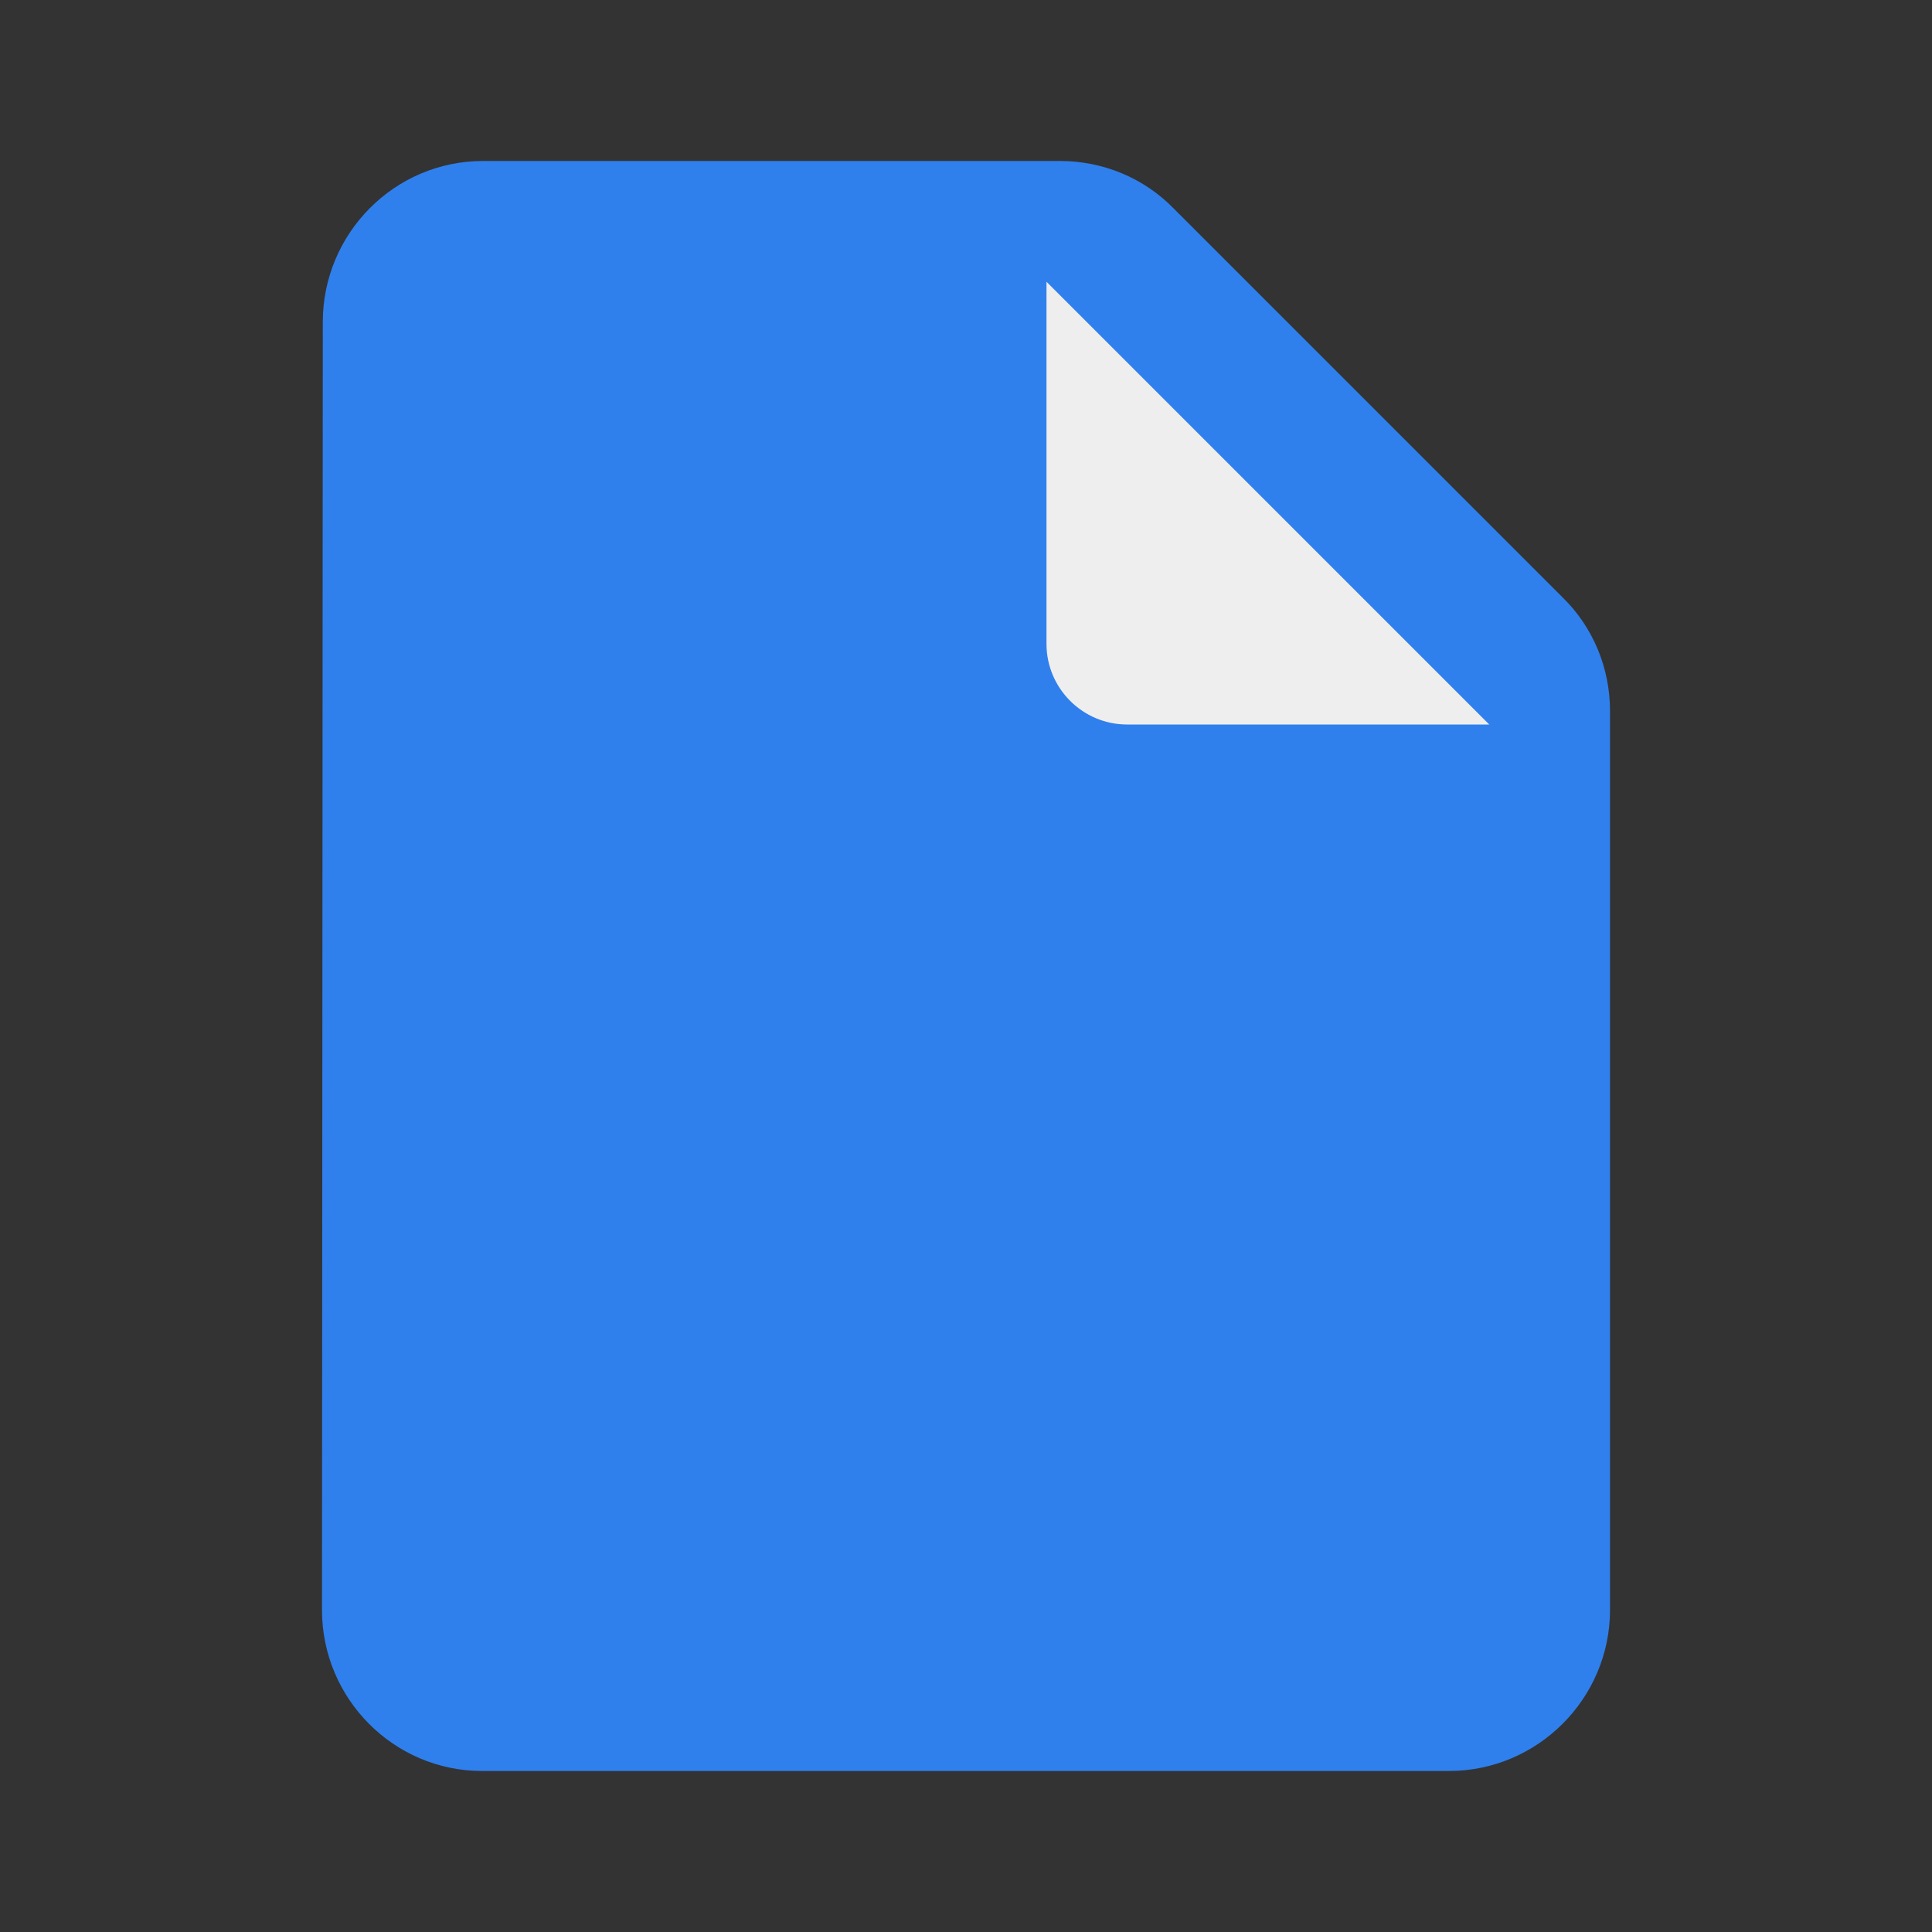 <svg width="143" height="143" viewBox="0 0 143 143" fill="none" xmlns="http://www.w3.org/2000/svg">
<rect x="0" y="0" width="143" height="143" fill="#333333" stroke="none"/>
<path d="M115.5 53L74.5 15V59H115.5V53Z" fill="#EFEEEE"/>
<path d="M35.75 11.916C29.196 11.916 23.893 17.279 23.893 23.833L23.833 119.167C23.833 125.721 29.136 131.083 35.691 131.083H107.25C113.804 131.083 119.167 125.721 119.167 119.167V52.612C119.167 49.454 117.916 46.415 115.651 44.211L86.873 15.432C84.668 13.168 81.629 11.916 78.471 11.916H35.75ZM77.458 47.666V20.854L110.229 53.625H83.417C80.14 53.625 77.458 50.944 77.458 47.666Z" fill="#2F80ED"/>
</svg>
